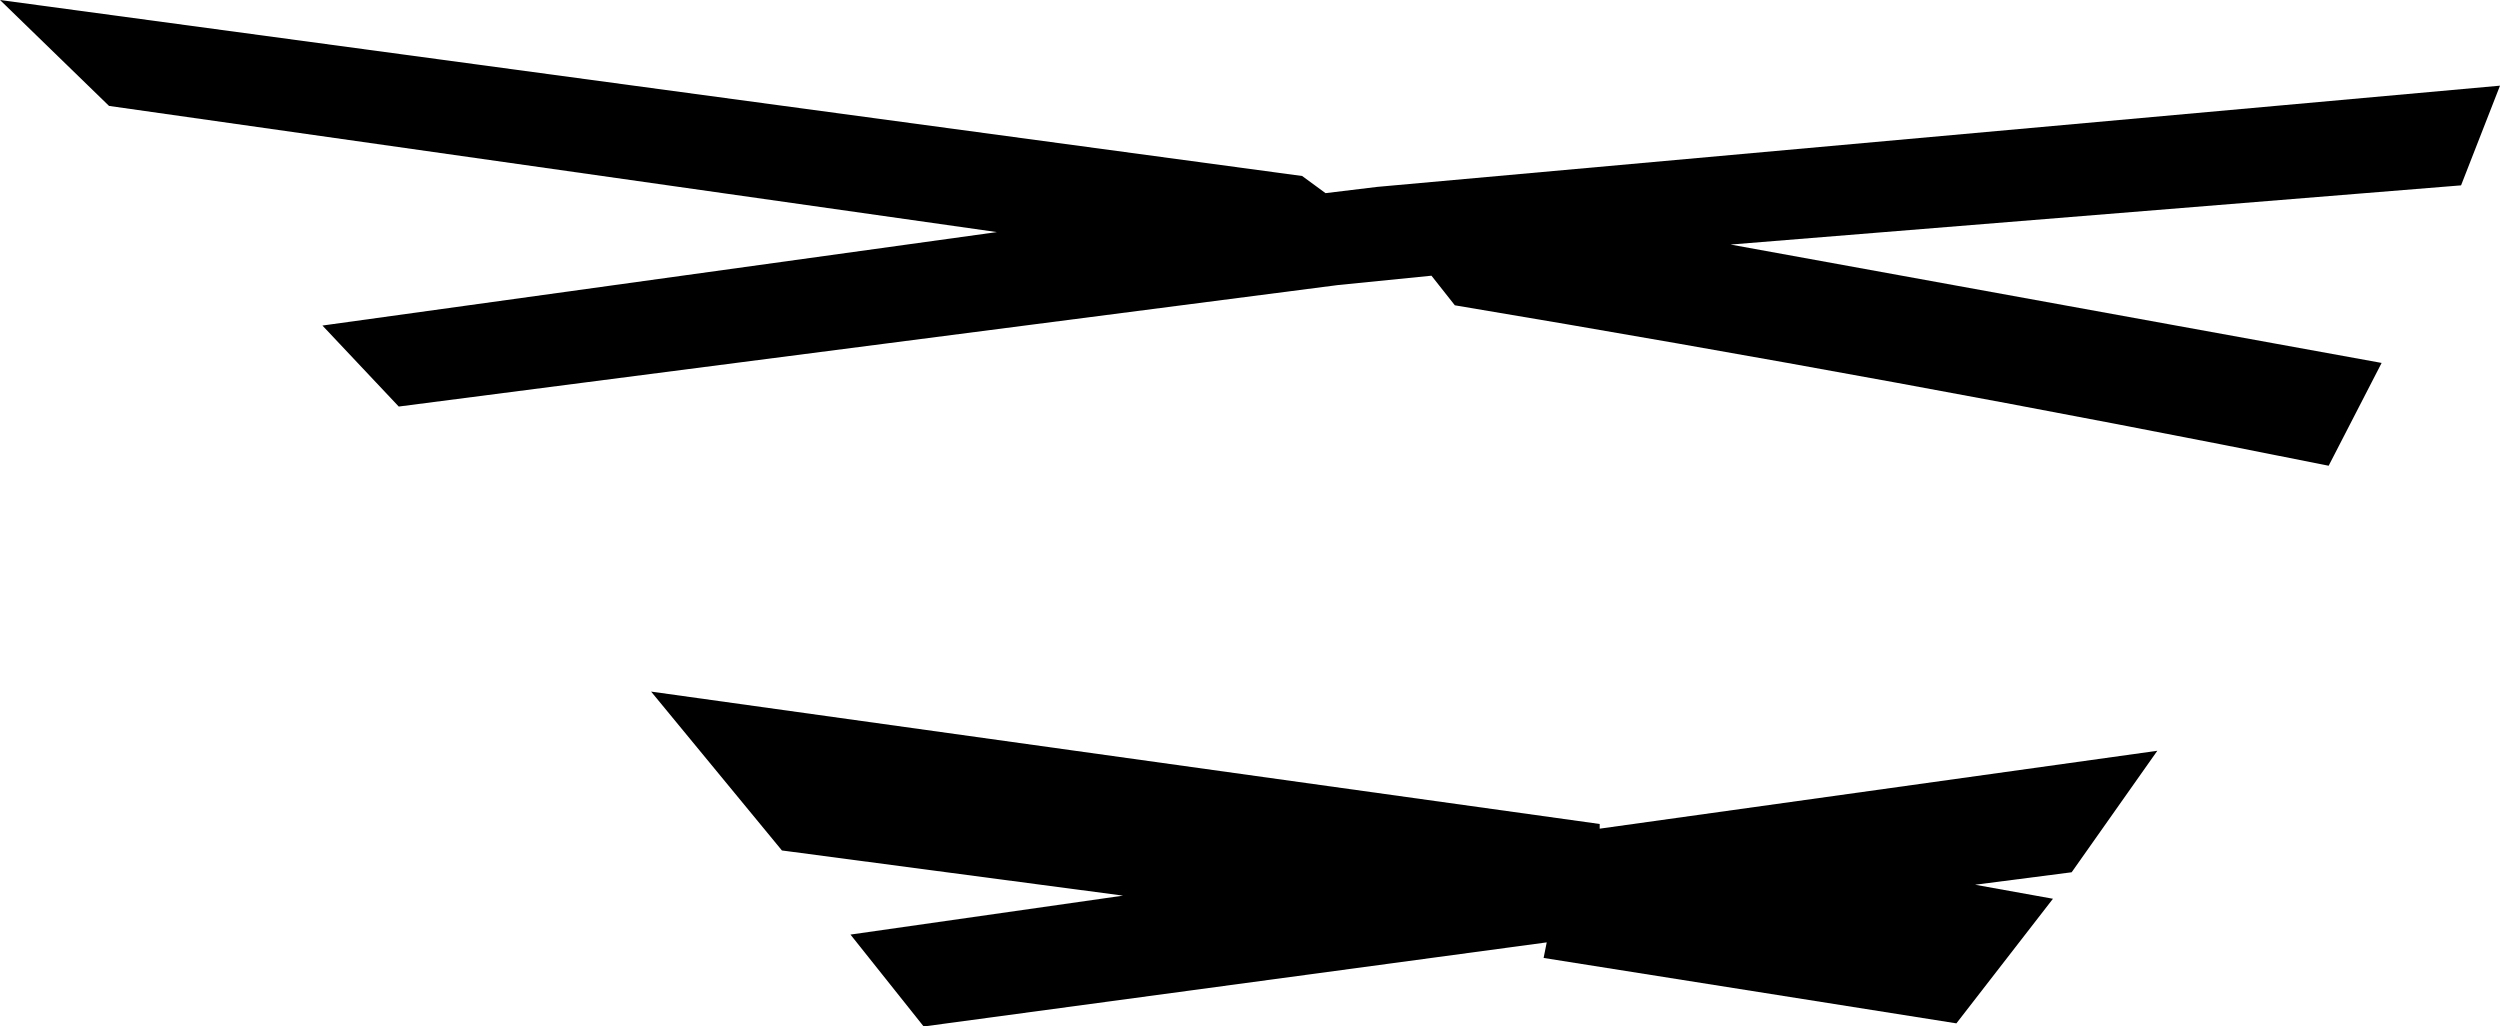 <?xml version="1.0" encoding="UTF-8" standalone="no"?>
<svg xmlns:xlink="http://www.w3.org/1999/xlink" height="32.95px" width="80.25px" xmlns="http://www.w3.org/2000/svg">
  <g transform="matrix(1.0, 0.0, 0.0, 1.0, -194.4, -141.15)">
    <path d="M236.95 147.35 L238.6 147.15 274.65 143.9 273.4 147.1 249.95 149.0 270.85 152.8 269.15 156.1 Q255.45 153.35 241.1 150.95 L240.35 150.0 237.35 150.3 207.2 154.2 204.75 151.6 226.4 148.6 197.9 144.55 194.4 141.15 236.2 146.8 236.95 147.35 M219.5 168.45 L215.3 163.35 245.75 167.6 245.75 167.75 263.65 165.25 260.9 169.15 257.8 169.55 260.3 170.0 257.2 174.0 243.95 171.9 244.05 171.4 224.05 174.1 221.7 171.15 230.45 169.9 219.5 168.45" fill="#000000" fill-rule="evenodd" stroke="none"/>
  </g>
</svg>
